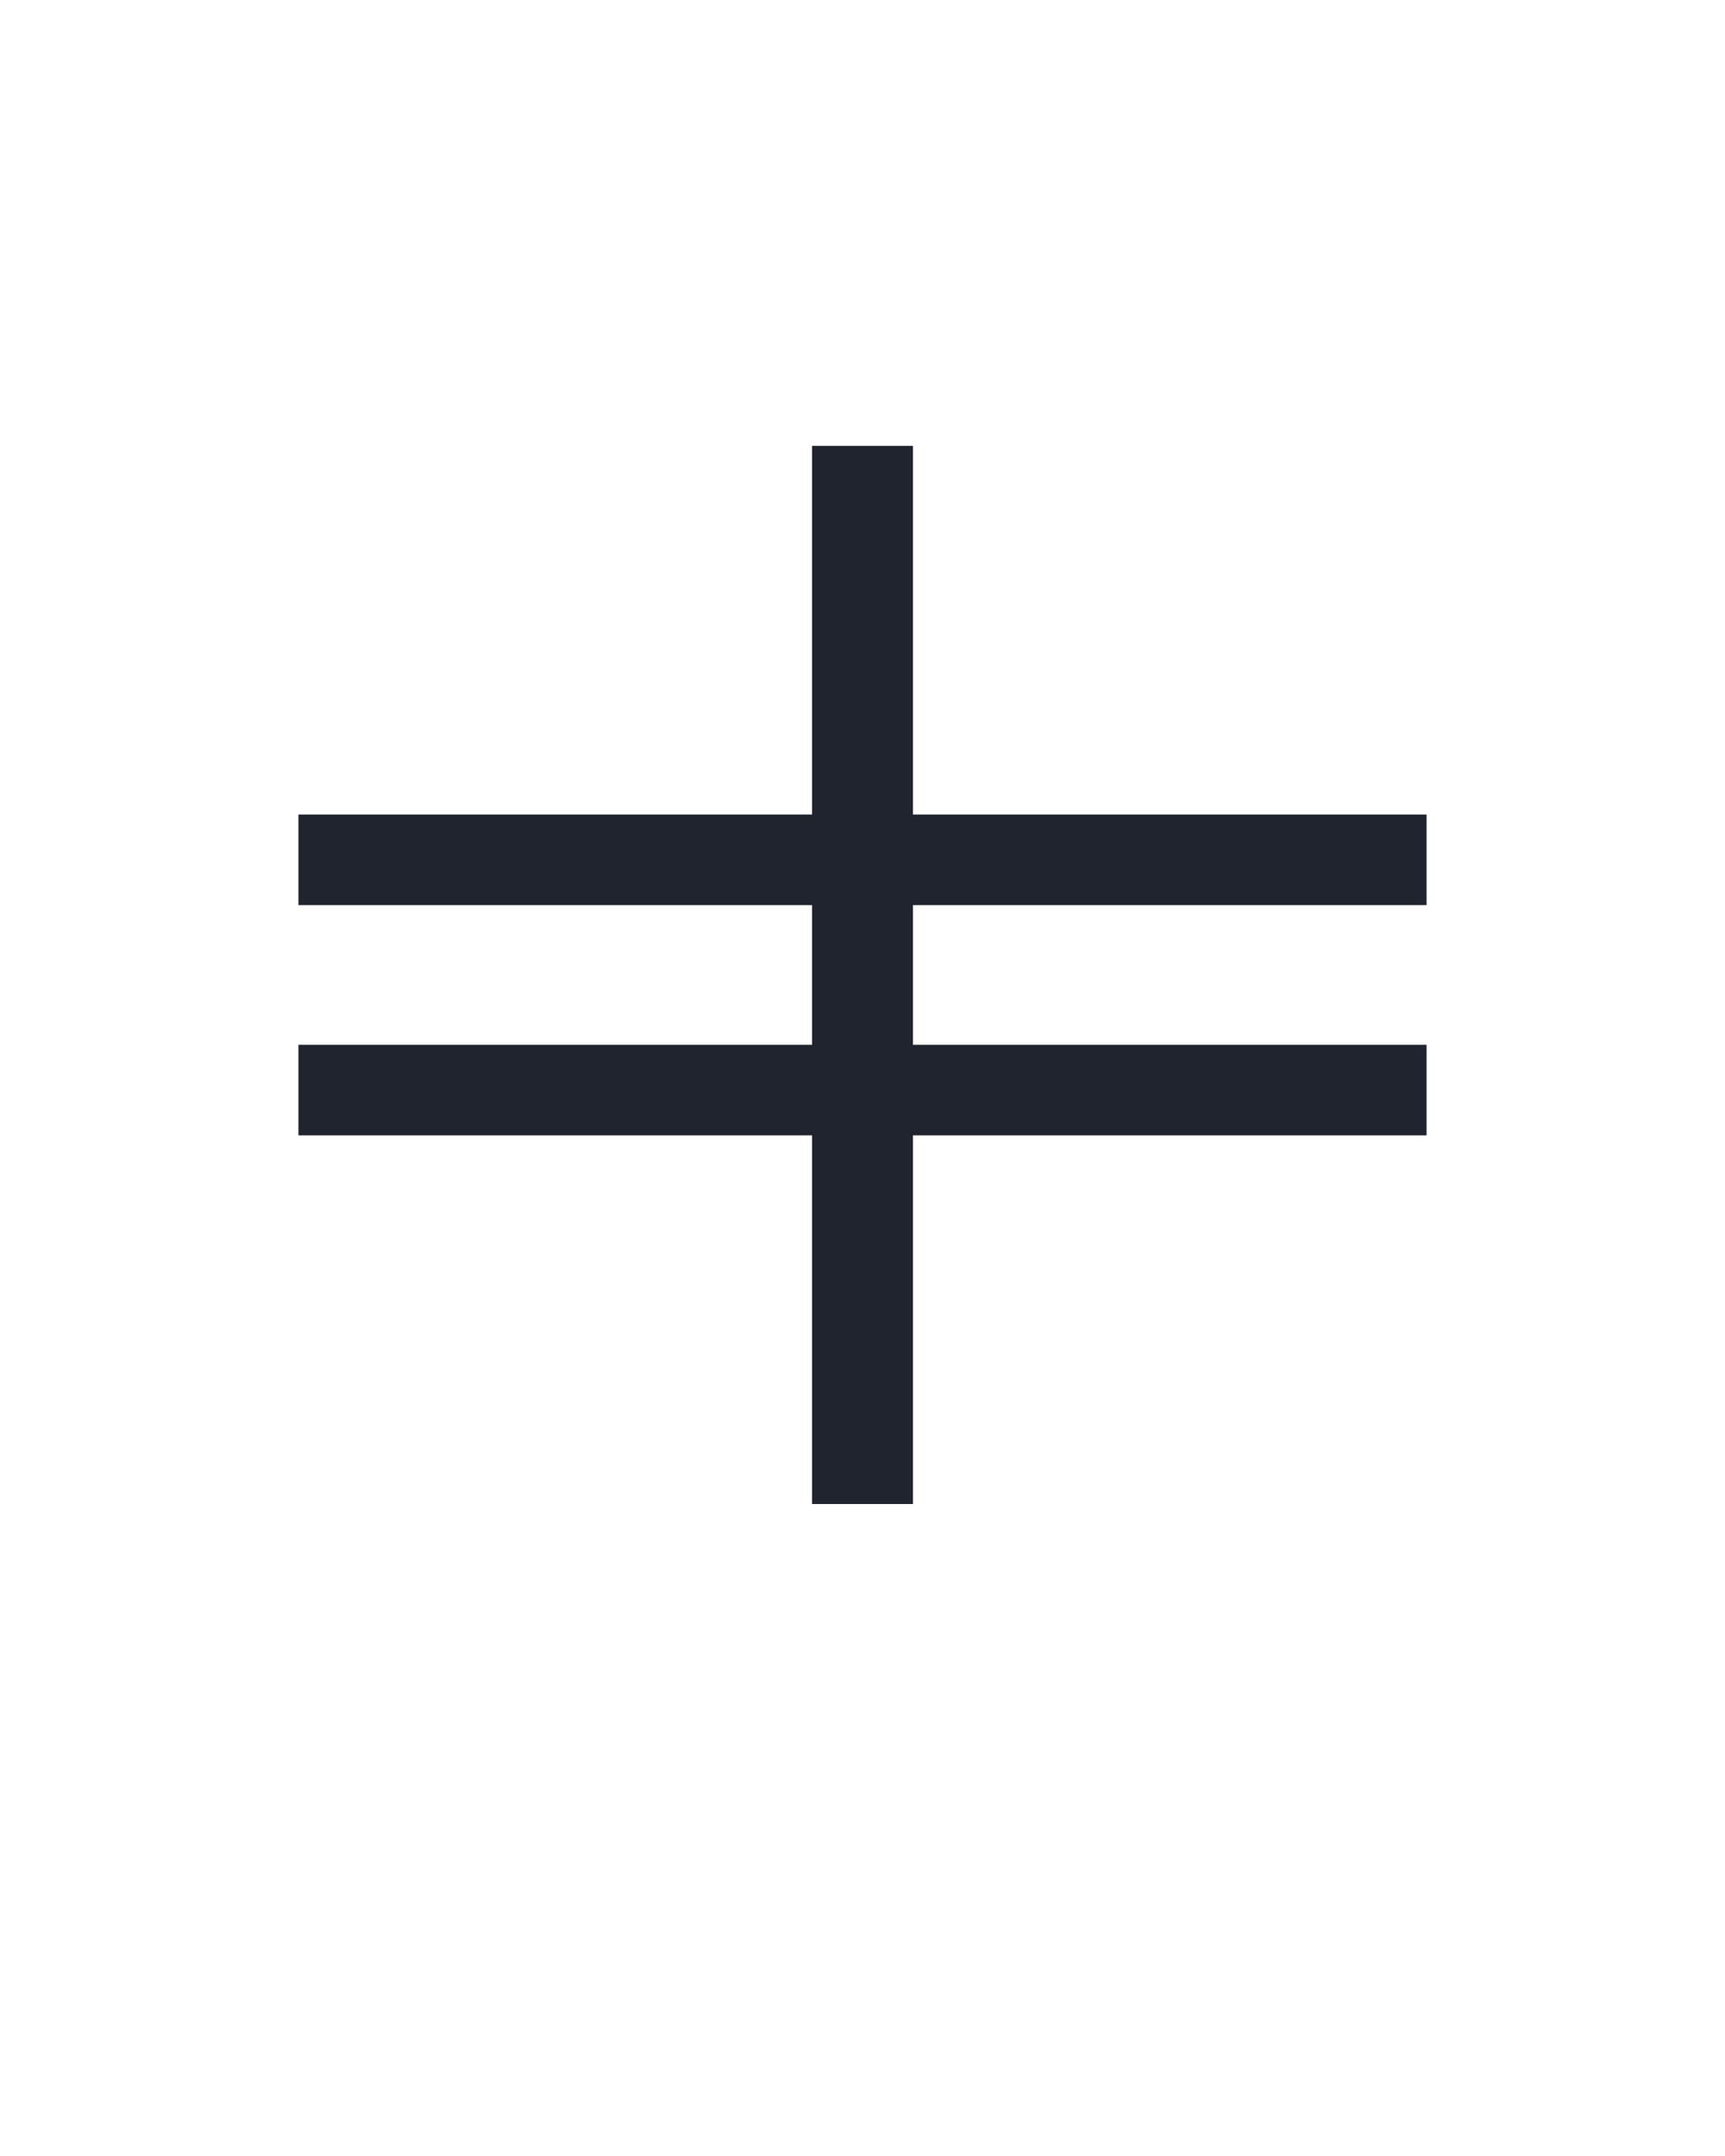 <?xml version="1.0" encoding="UTF-8" standalone="no"?>
<svg xmlns="http://www.w3.org/2000/svg" height="160" viewBox="0 0 128 160" width="128"><defs><path d="M -27 -394 L -436 -394 L -436 -464 L 436 -464 L 436 -394 L 27 -394 L 27 -429 L -27 -429 Z M -436 -216 L -436 -286 L -27 -286 L -27 -251 L 27 -251 L 27 -286 L 436 -286 L 436 -216 Z " id="path2"/><path d="M 461 69 L 461 -749 L 539 -749 L 539 69 Z " id="path1"/></defs><g><g data-source-text="!=" fill="#20242e" transform="translate(16 104.992) rotate(0) scale(0.096)"><use href="#path1" transform="translate(0 0)"/><use href="#path2" transform="translate(500 0)"/></g></g></svg>